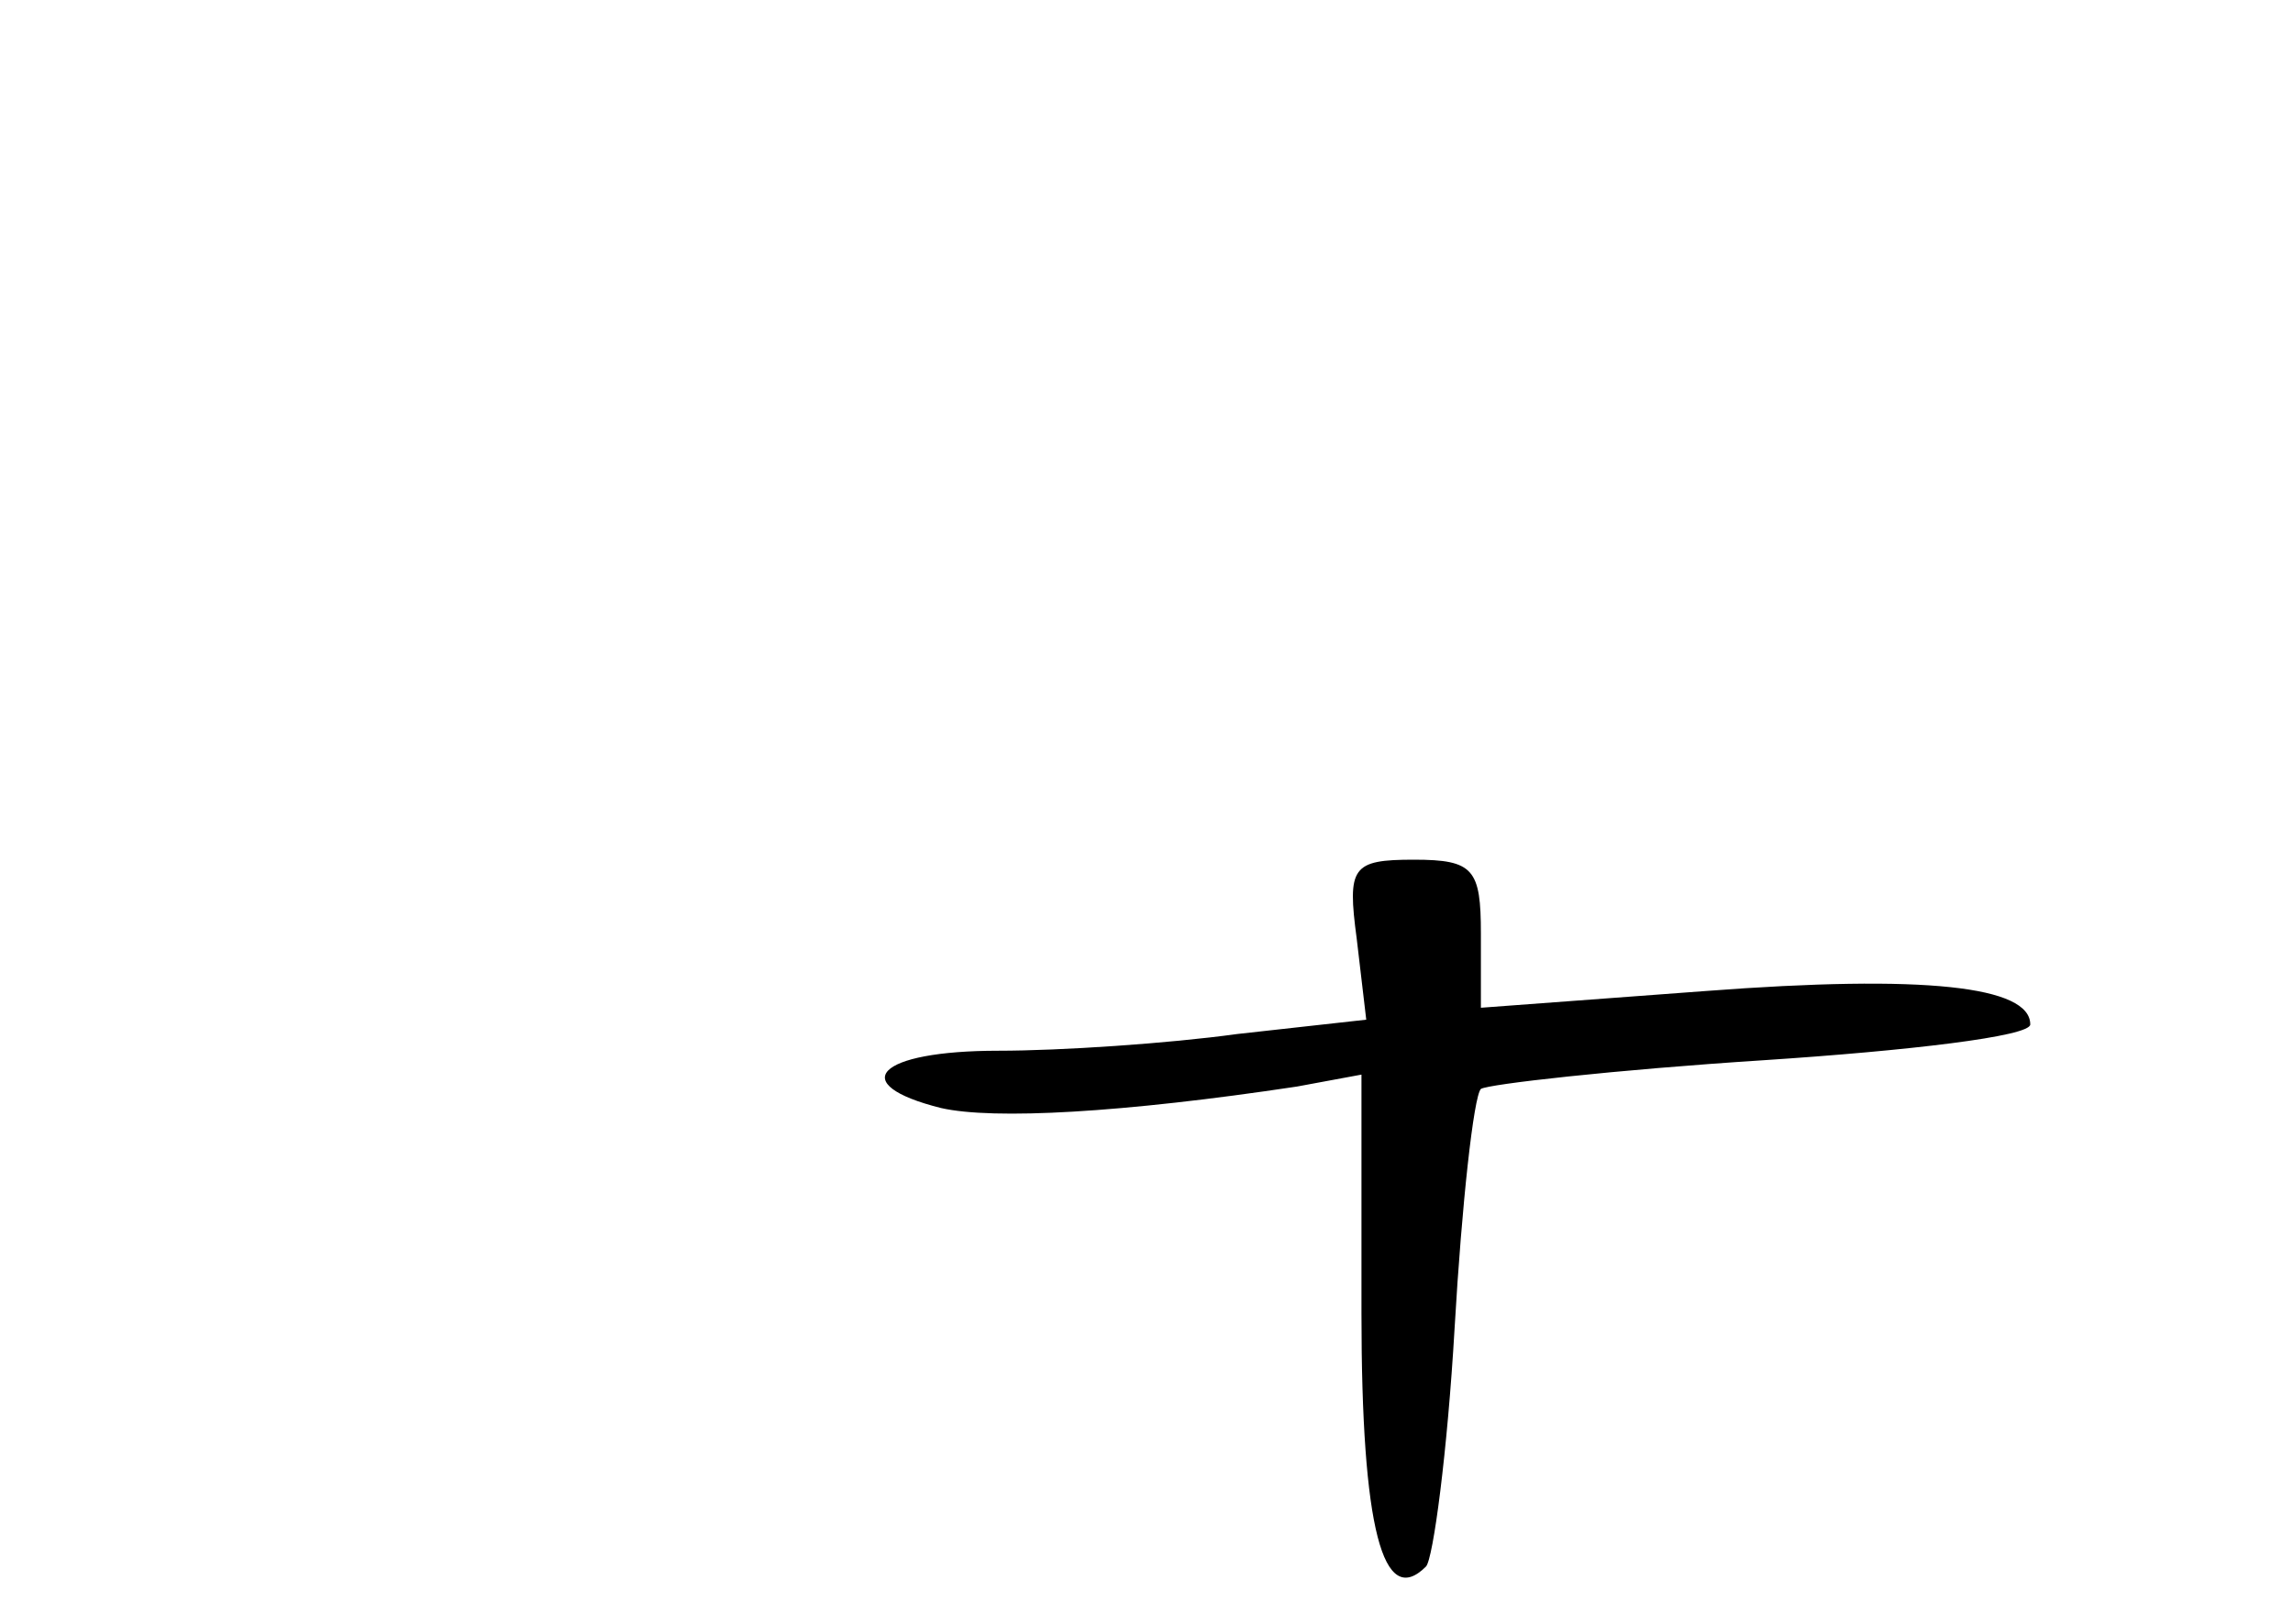 <?xml version="1.0" standalone="no"?>
<!DOCTYPE svg PUBLIC "-//W3C//DTD SVG 20010904//EN"
 "http://www.w3.org/TR/2001/REC-SVG-20010904/DTD/svg10.dtd">
<svg version="1.0" xmlns="http://www.w3.org/2000/svg"
 width="96pt" height="68pt" viewBox="0 0 96 68"
 preserveAspectRatio="xMidYMid meet">
<g transform="translate(0,68) scale(0.1,-0.1)"
fill="#000000" stroke="none">
<path d="M568 287 l4 -34 -54 -6 c-29 -4 -74 -7 -100 -7 -51 0 -64 -14 -24
-24 22 -5 76 -2 149 9 l27 5 0 -100 c0 -90 9 -124 27 -106 3 3 9 48 12 100 3
52 8 97 11 100 3 2 56 8 118 12 61 4 112 10 112 15 0 16 -44 21 -136 14 l-94
-7 0 31 c0 27 -3 31 -28 31 -26 0 -28 -3 -24 -33z"/>
</g>
</svg>
